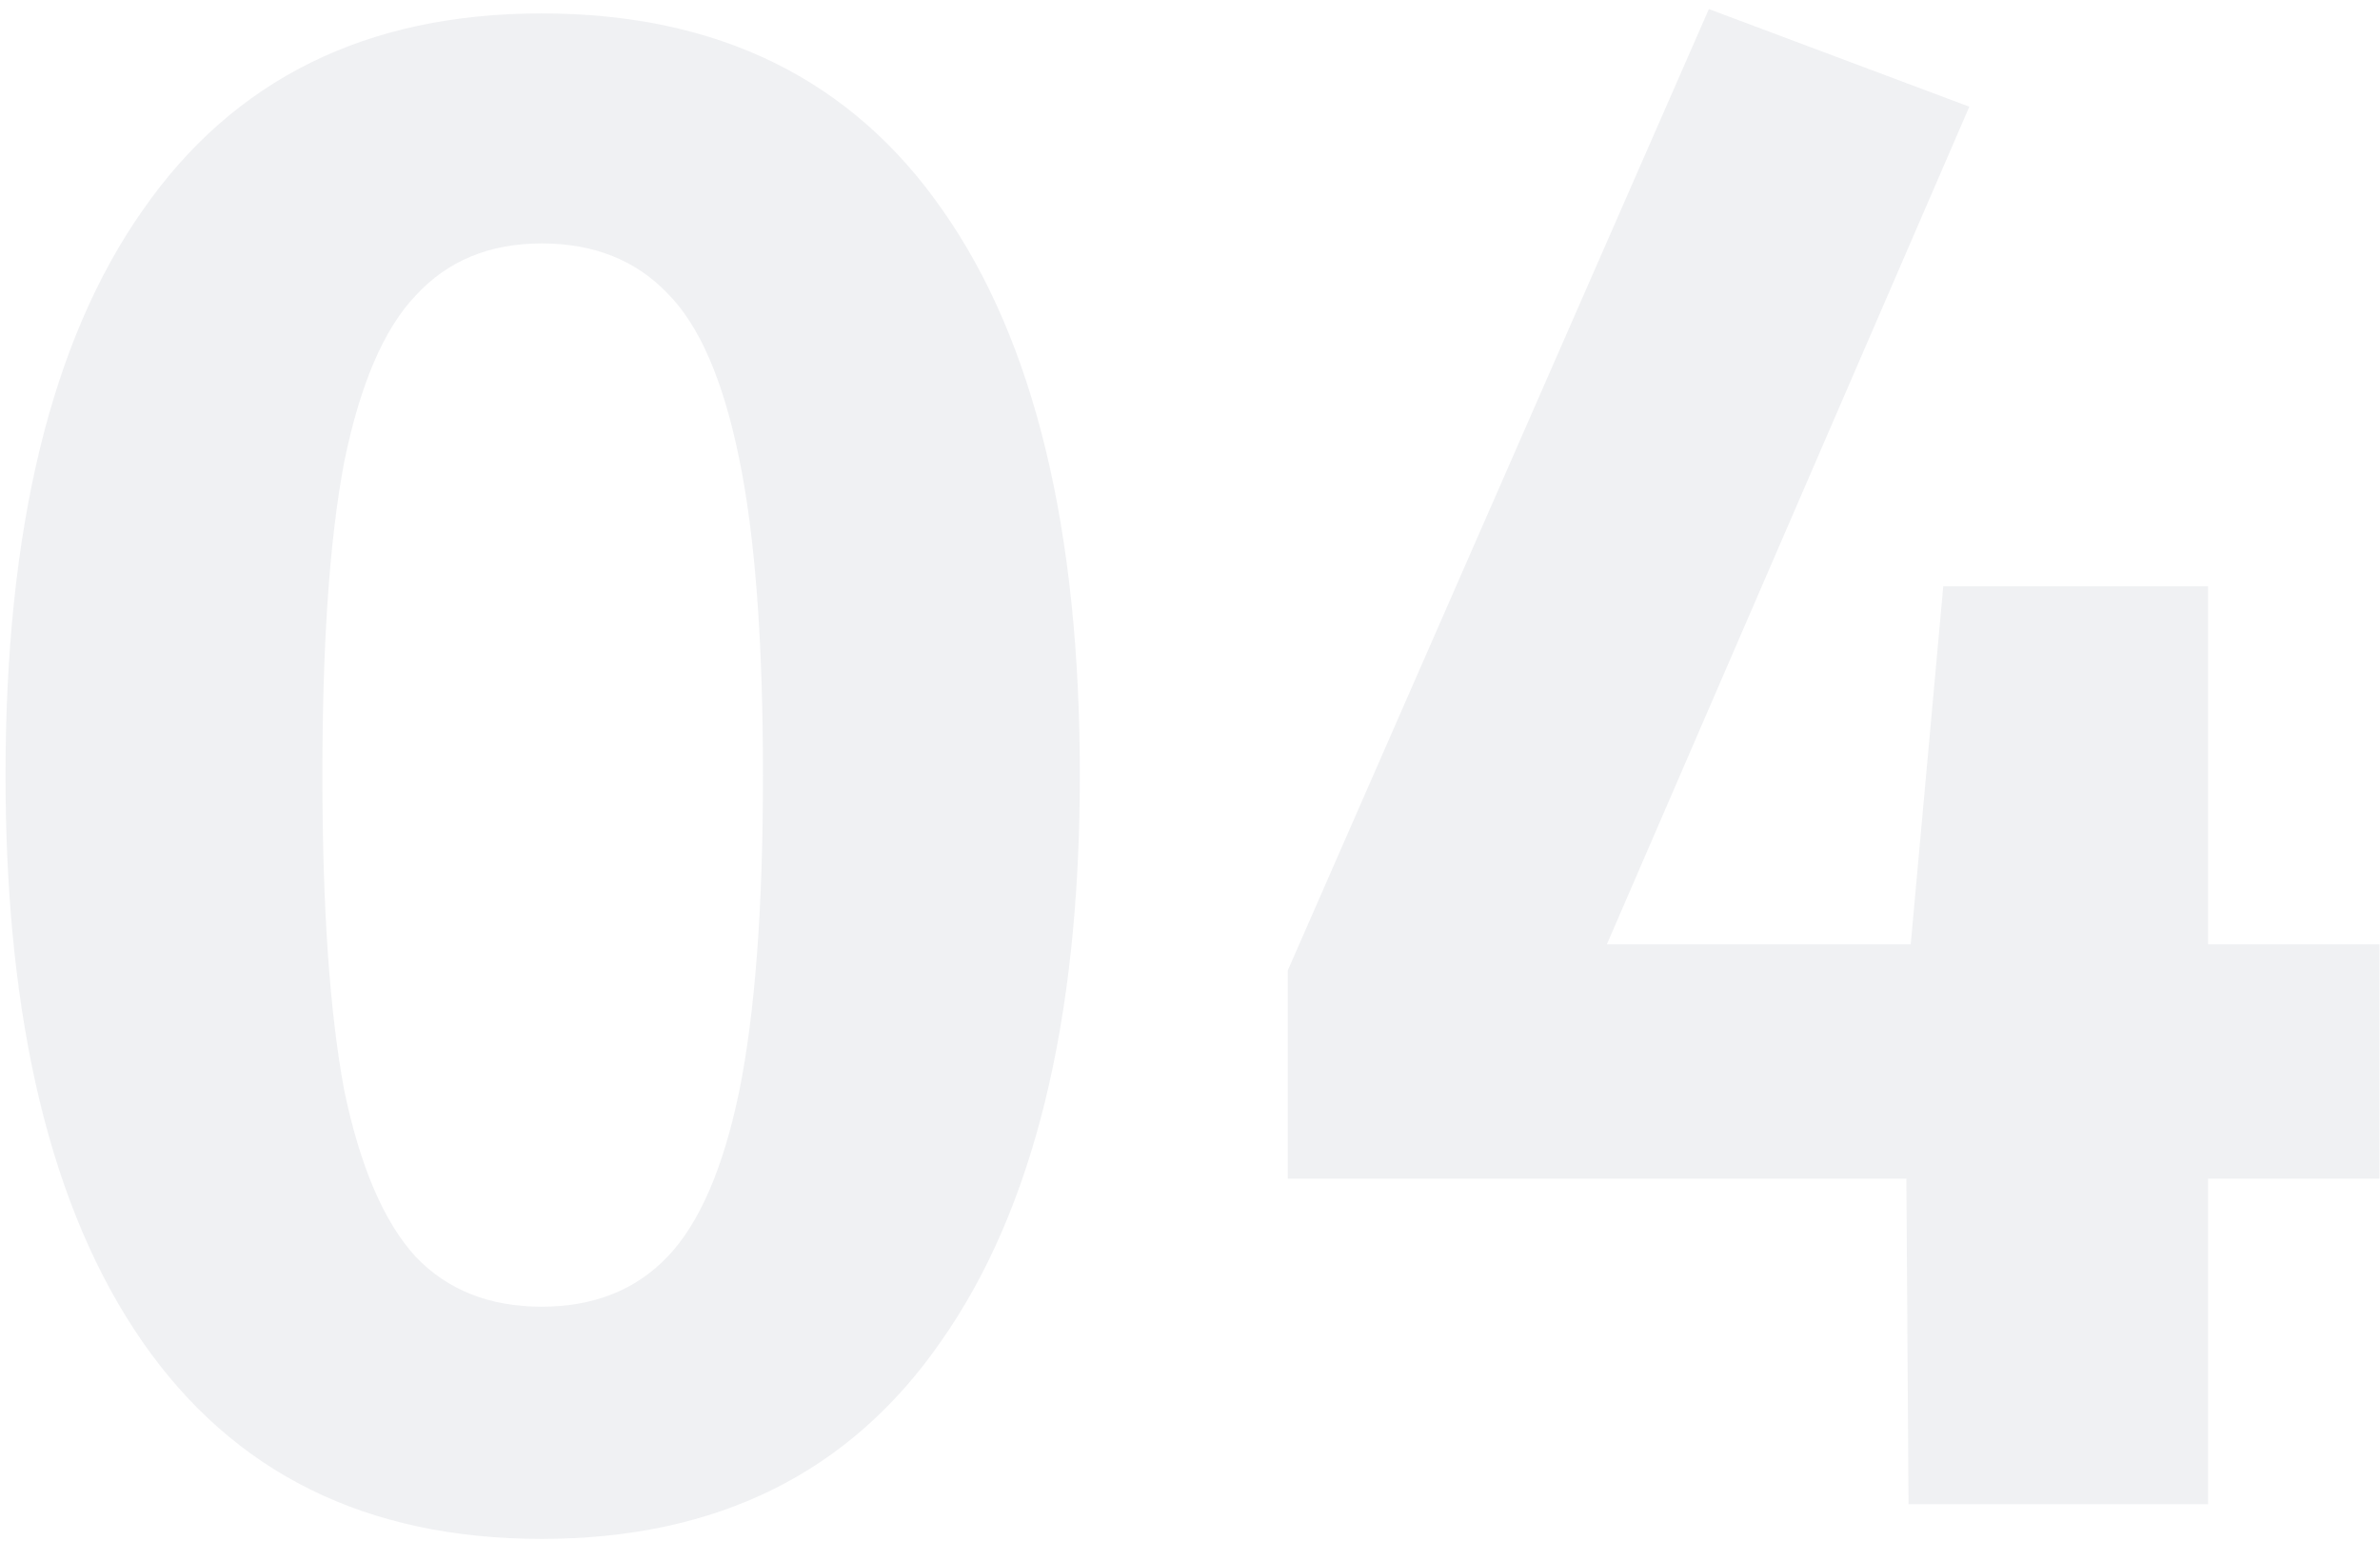 <svg width="193" height="125" fill="none" xmlns="http://www.w3.org/2000/svg"><path opacity=".06" d="M43.919 1.088c14.314 0 25.168 5.339 32.56 16.016 7.392 10.56 11.088 25.813 11.088 45.76S83.812 98.123 76.303 108.8c-7.392 10.677-18.187 16.016-32.384 16.016-14.198 0-24.992-5.339-32.384-16.016C4.143 98.123.447 82.81.447 62.864c0-19.947 3.696-35.2 11.088-45.76C18.927 6.427 29.72 1.088 43.919 1.088zm0 18.656c-4.224 0-7.627 1.408-10.208 4.224-2.582 2.699-4.518 7.216-5.808 13.552-1.174 6.219-1.76 14.667-1.76 25.344 0 10.677.586 19.184 1.76 25.52 1.29 6.219 3.226 10.736 5.808 13.552 2.581 2.699 5.984 4.048 10.208 4.048s7.626-1.349 10.208-4.048c2.581-2.699 4.517-7.157 5.808-13.376 1.29-6.336 1.936-14.901 1.936-25.696 0-10.912-.646-19.477-1.936-25.696-1.291-6.336-3.227-10.795-5.808-13.376-2.582-2.699-5.984-4.048-10.208-4.048zM192.96 76.592V95.6h-13.904V122h-24.288l-.176-26.4h-50.16V78.704L138.577.736l21.12 7.92-29.392 67.936h24.64l2.64-29.04h21.472v29.04h13.904z" fill="#001B34"/></svg>
